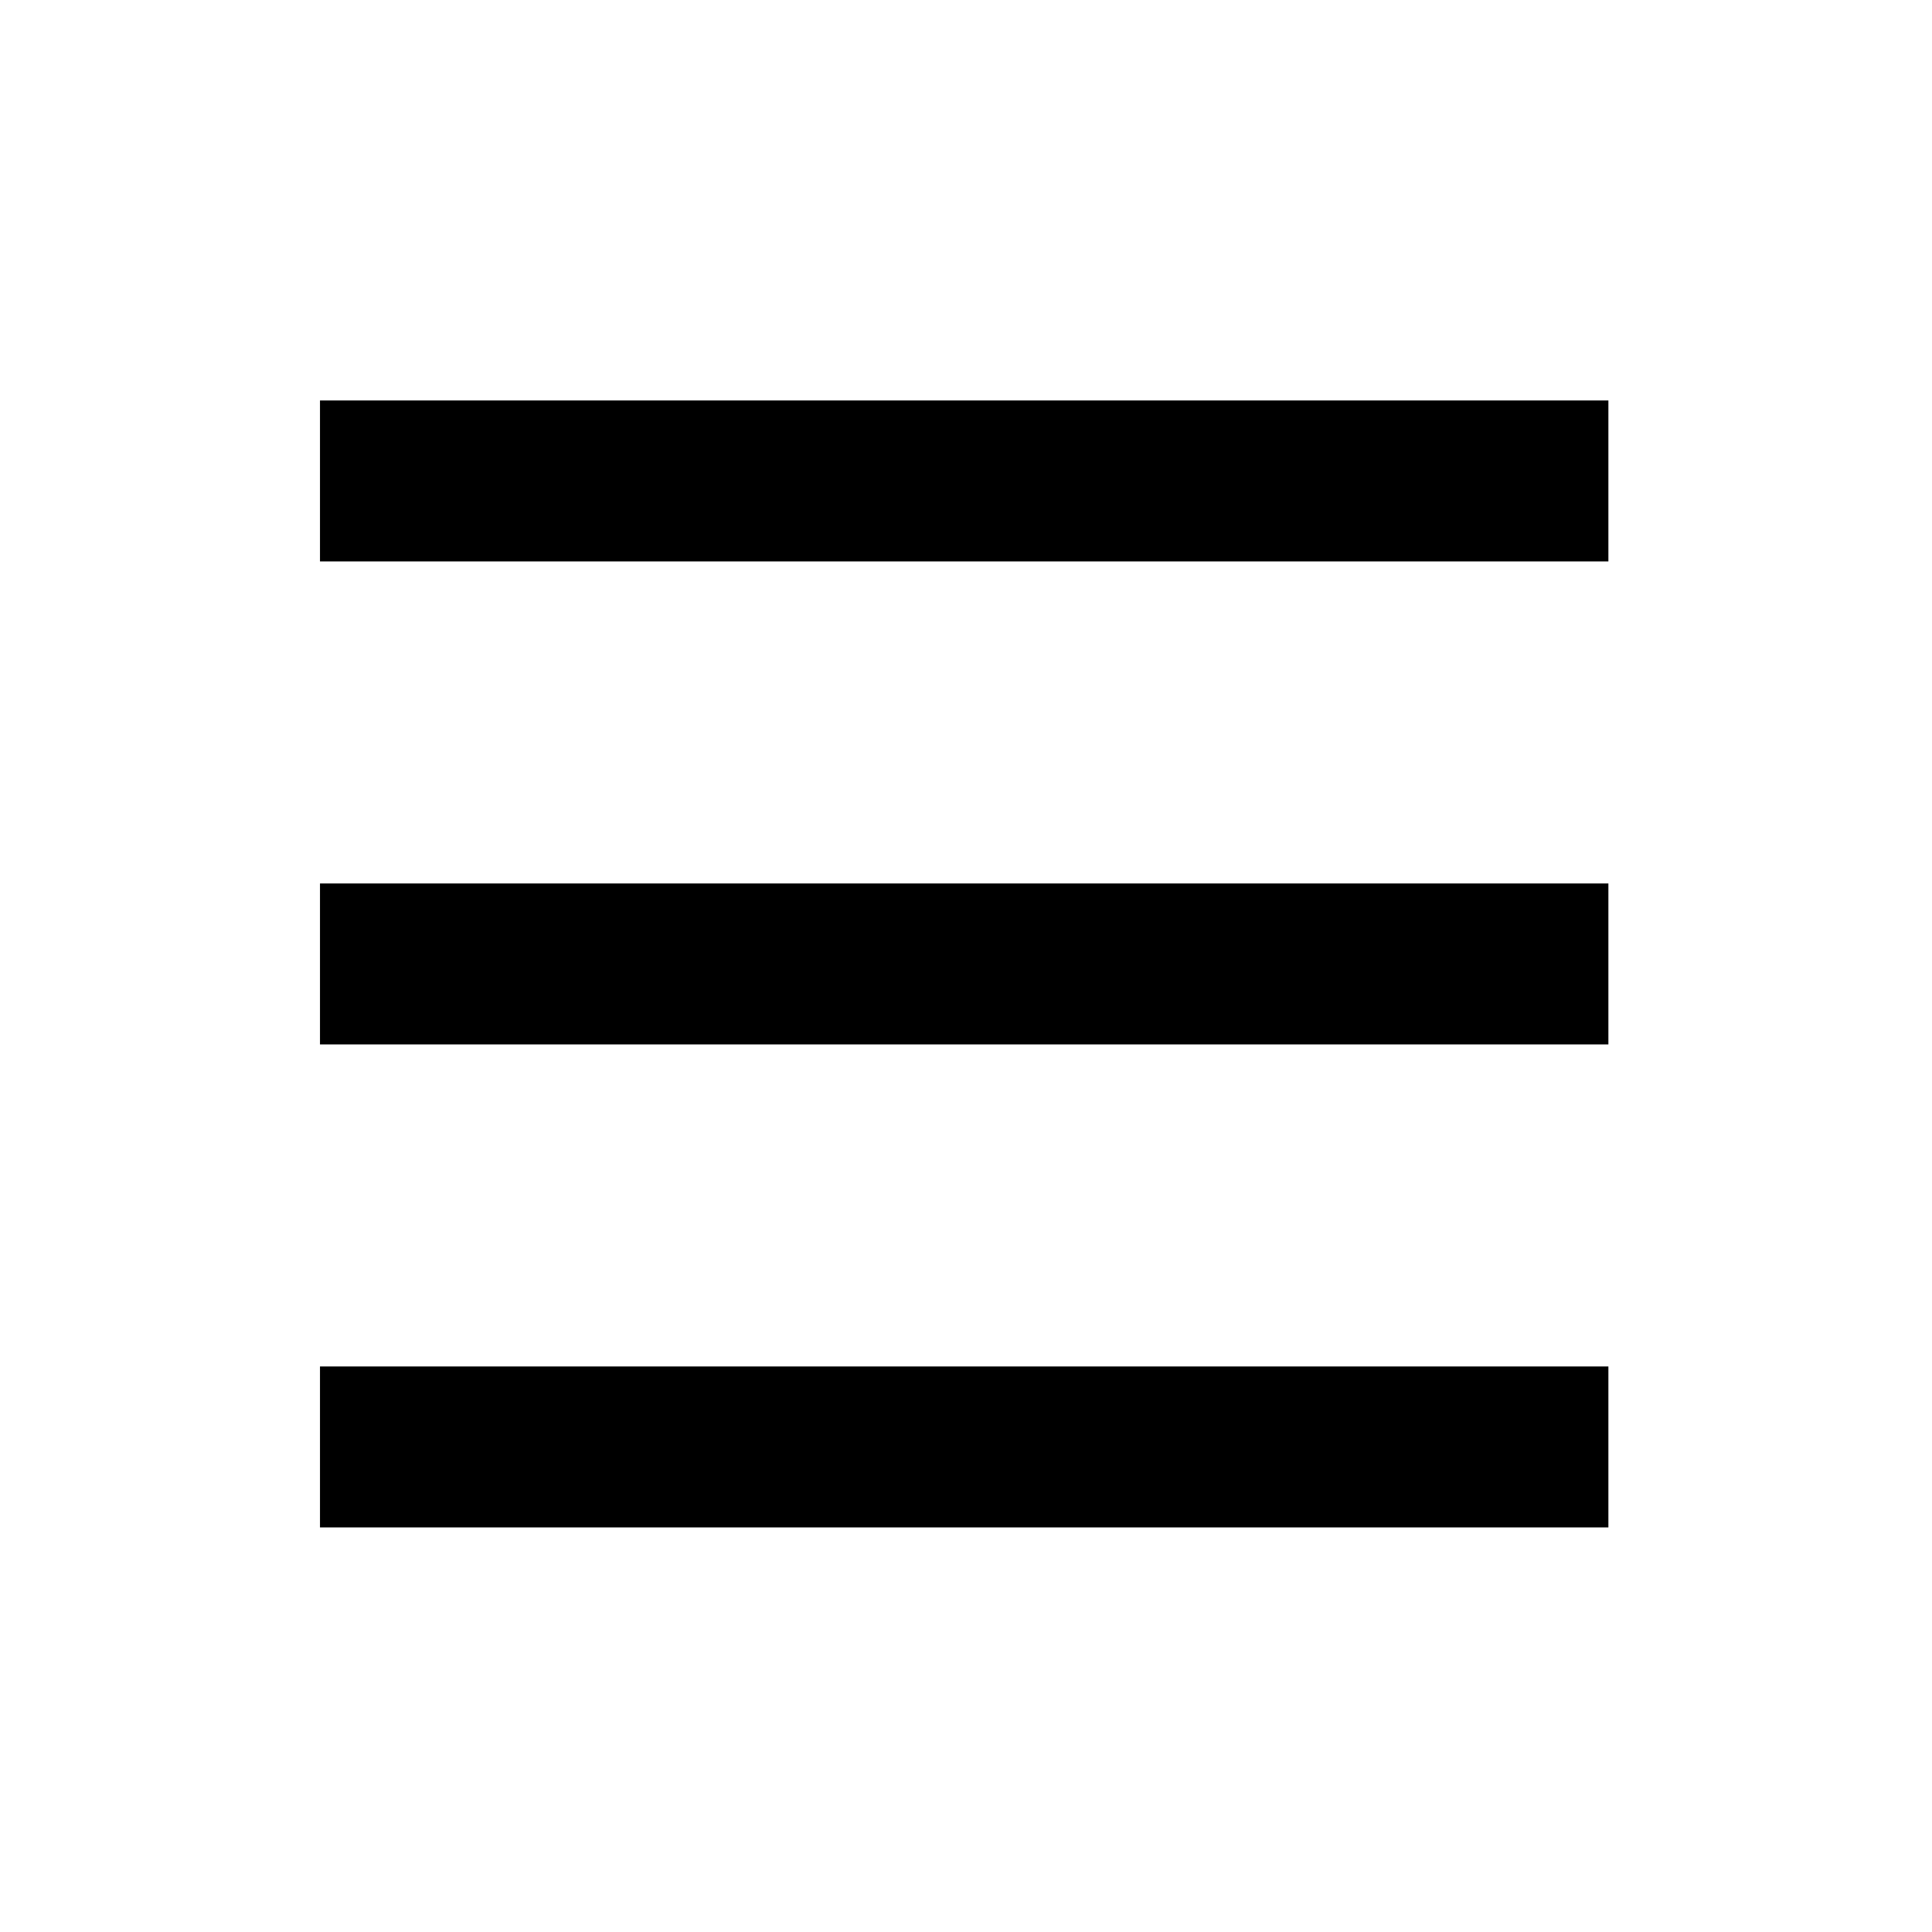 <svg xmlns="http://www.w3.org/2000/svg" xmlns:xlink="http://www.w3.org/1999/xlink" width="16" height="16" fill="none" viewBox="0 0 16 16"><defs><rect id="path_0" width="16" height="16" x="0" y="0"/></defs><g opacity="1" transform="translate(0 0) rotate(0 8 8)"><mask id="bg-mask-0" fill="#fff"><use xlink:href="#path_0"/></mask><g mask="url(#bg-mask-0)"><path id="路径 1" style="stroke:currentColor;stroke-width:1.333;stroke-opacity:1;stroke-dasharray:0 0" d="M0,0L10.67,0" transform="translate(2.65 3.983) rotate(0 5.333 0)"/><path id="路径 2" style="stroke:currentColor;stroke-width:1.333;stroke-opacity:1;stroke-dasharray:0 0" d="M0,0L10.67,0" transform="translate(2.65 7.983) rotate(0 5.333 0)"/><path id="路径 3" style="stroke:currentColor;stroke-width:1.333;stroke-opacity:1;stroke-dasharray:0 0" d="M0,0L10.67,0" transform="translate(2.65 11.983) rotate(0 5.333 0)"/></g></g></svg>